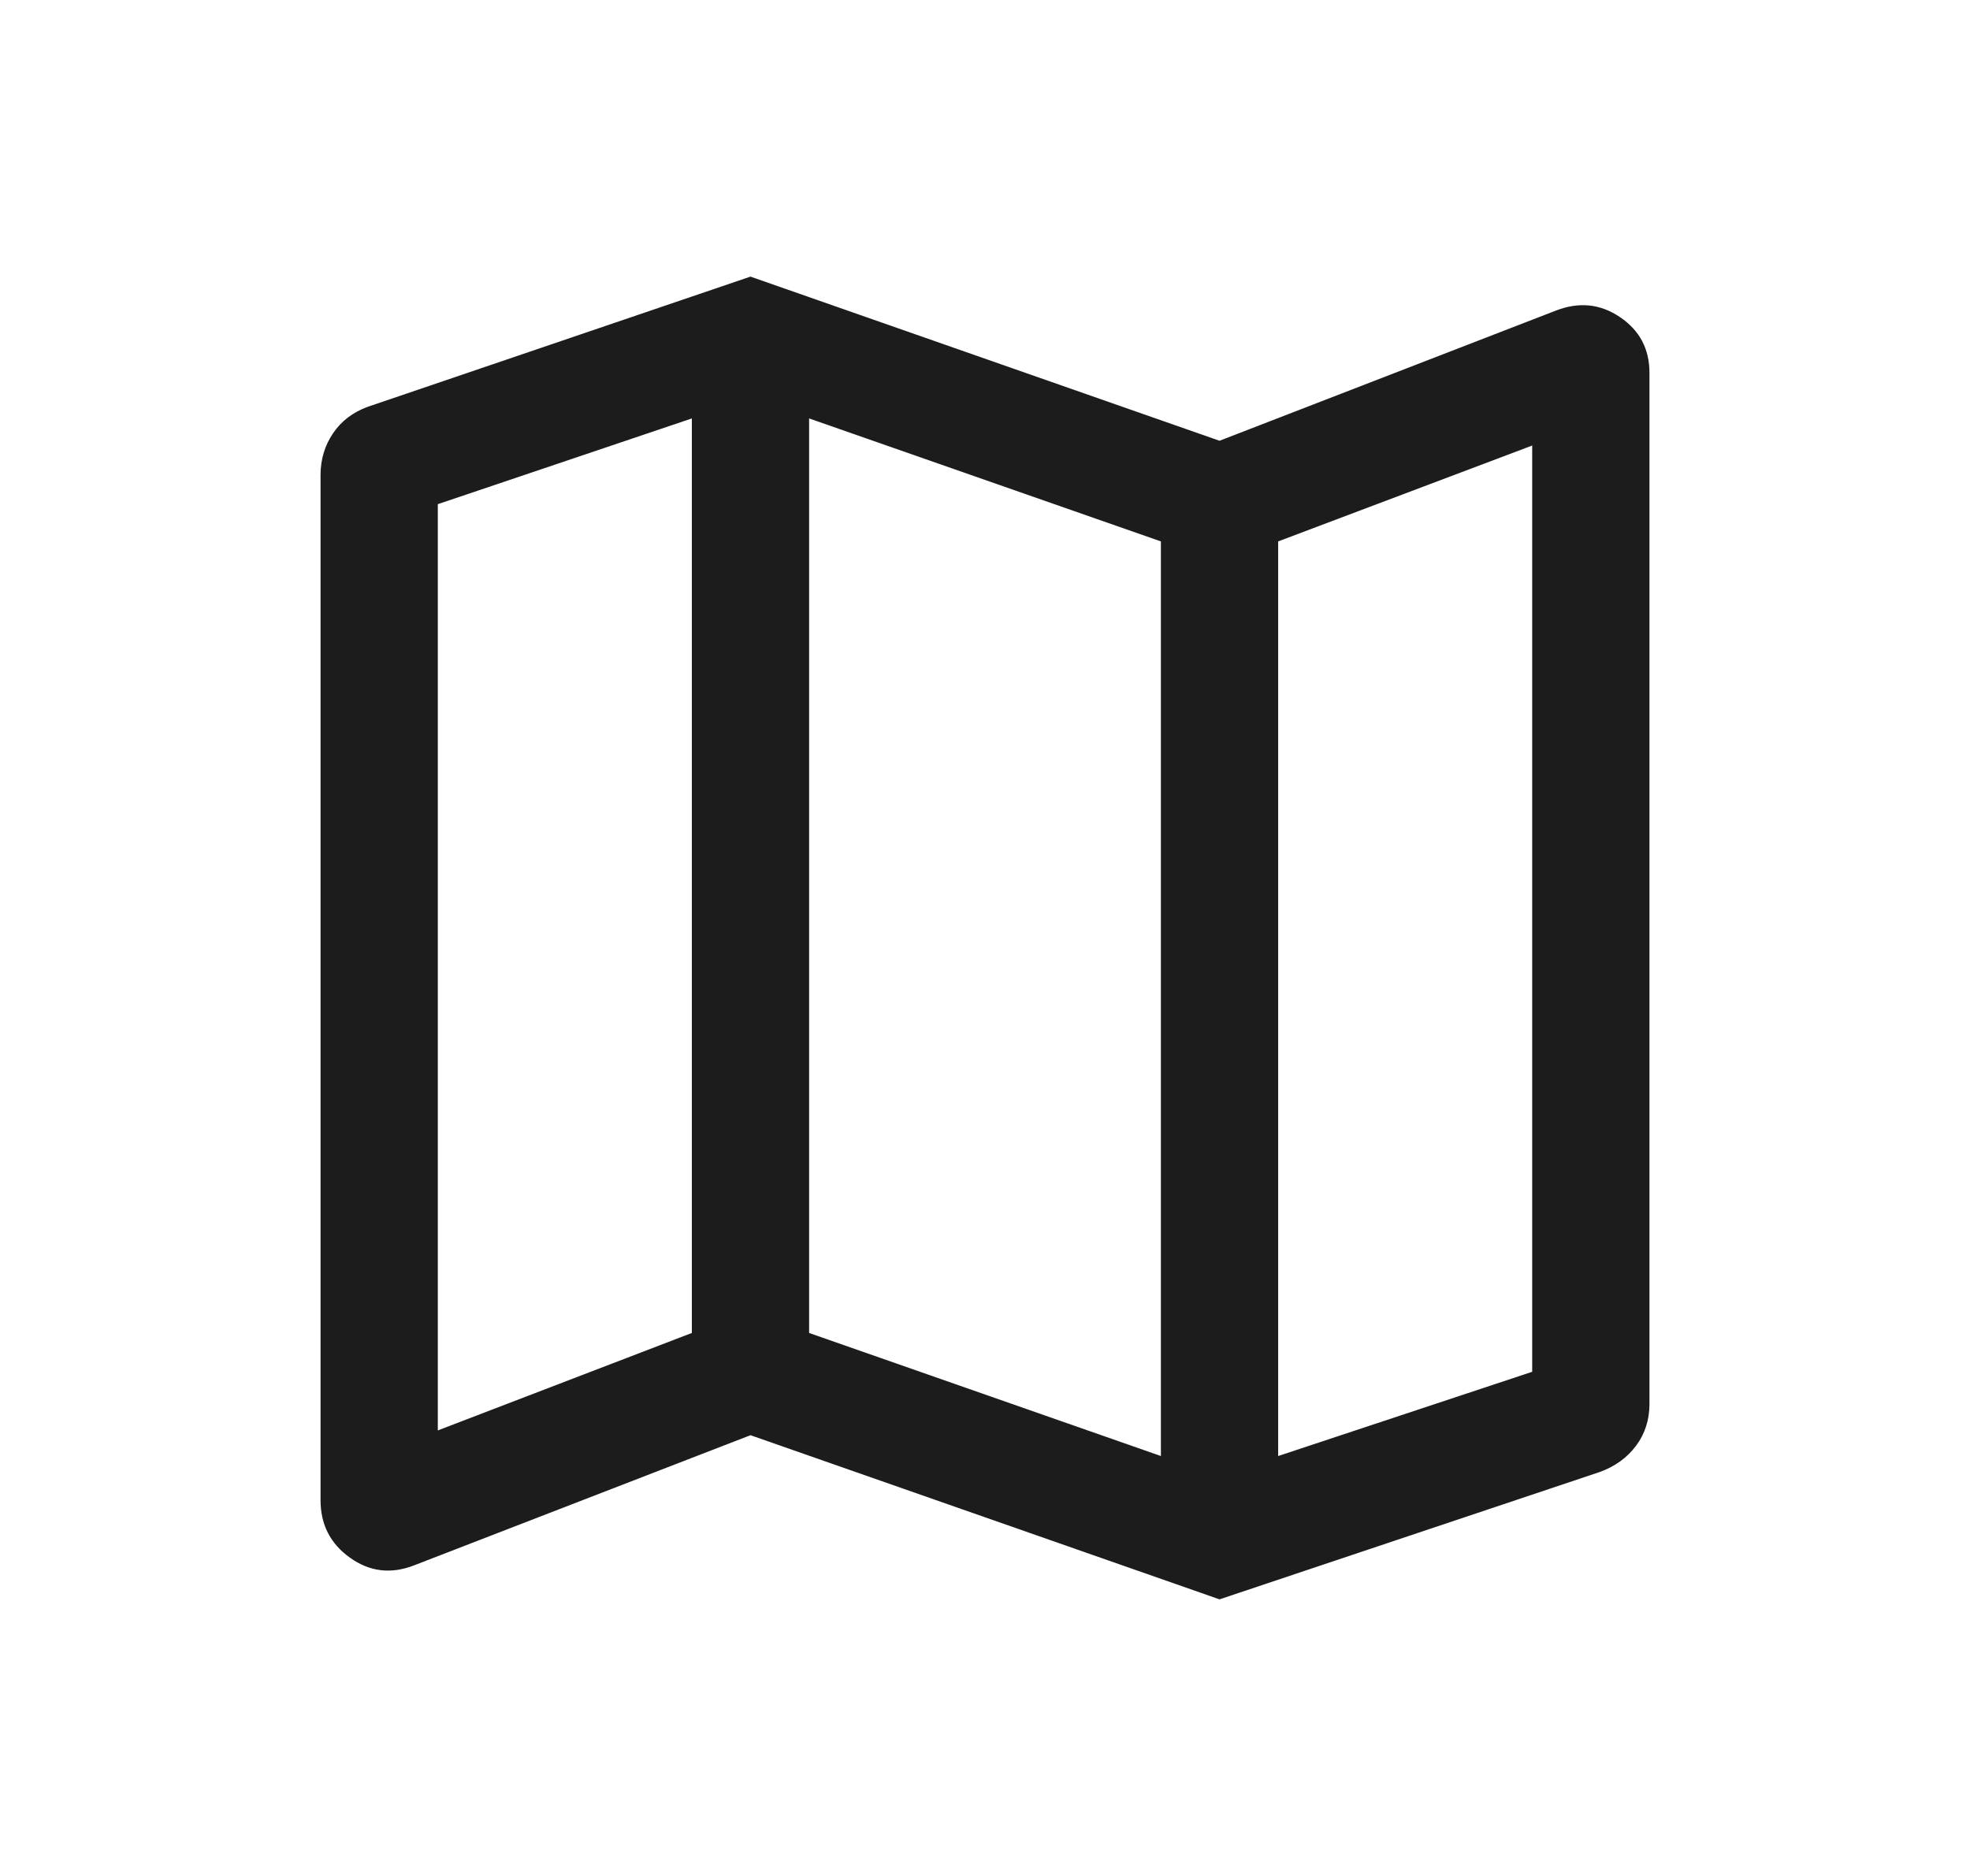 <svg width="21" height="20" viewBox="0 0 21 20" fill="none" xmlns="http://www.w3.org/2000/svg">
<mask id="mask0_2342_678" style="mask-type:alpha" maskUnits="userSpaceOnUse" x="0" y="0" width="21" height="20">
<rect x="0.5" width="20" height="20" fill="#D9D9D9"/>
</mask>
<g mask="url(#mask0_2342_678)">
<path d="M13 17.051L8 15.301L4.413 16.689C4.168 16.784 3.94 16.757 3.731 16.607C3.521 16.458 3.417 16.253 3.417 15.993V5.064C3.417 4.9 3.461 4.752 3.549 4.621C3.637 4.49 3.761 4.395 3.92 4.337L8 2.949L13 4.699L16.586 3.311C16.832 3.216 17.06 3.239 17.269 3.381C17.478 3.522 17.583 3.72 17.583 3.974V14.968C17.583 15.138 17.535 15.287 17.439 15.415C17.343 15.543 17.212 15.637 17.048 15.695L13 17.051ZM12.375 15.523V5.772L8.625 4.461V14.211L12.375 15.523ZM13.625 15.523L16.333 14.625V4.75L13.625 5.772V15.523ZM4.667 15.25L7.375 14.211V4.461L4.667 5.375V15.25Z" fill="#1C1C1C"/>
</g>
</svg>
